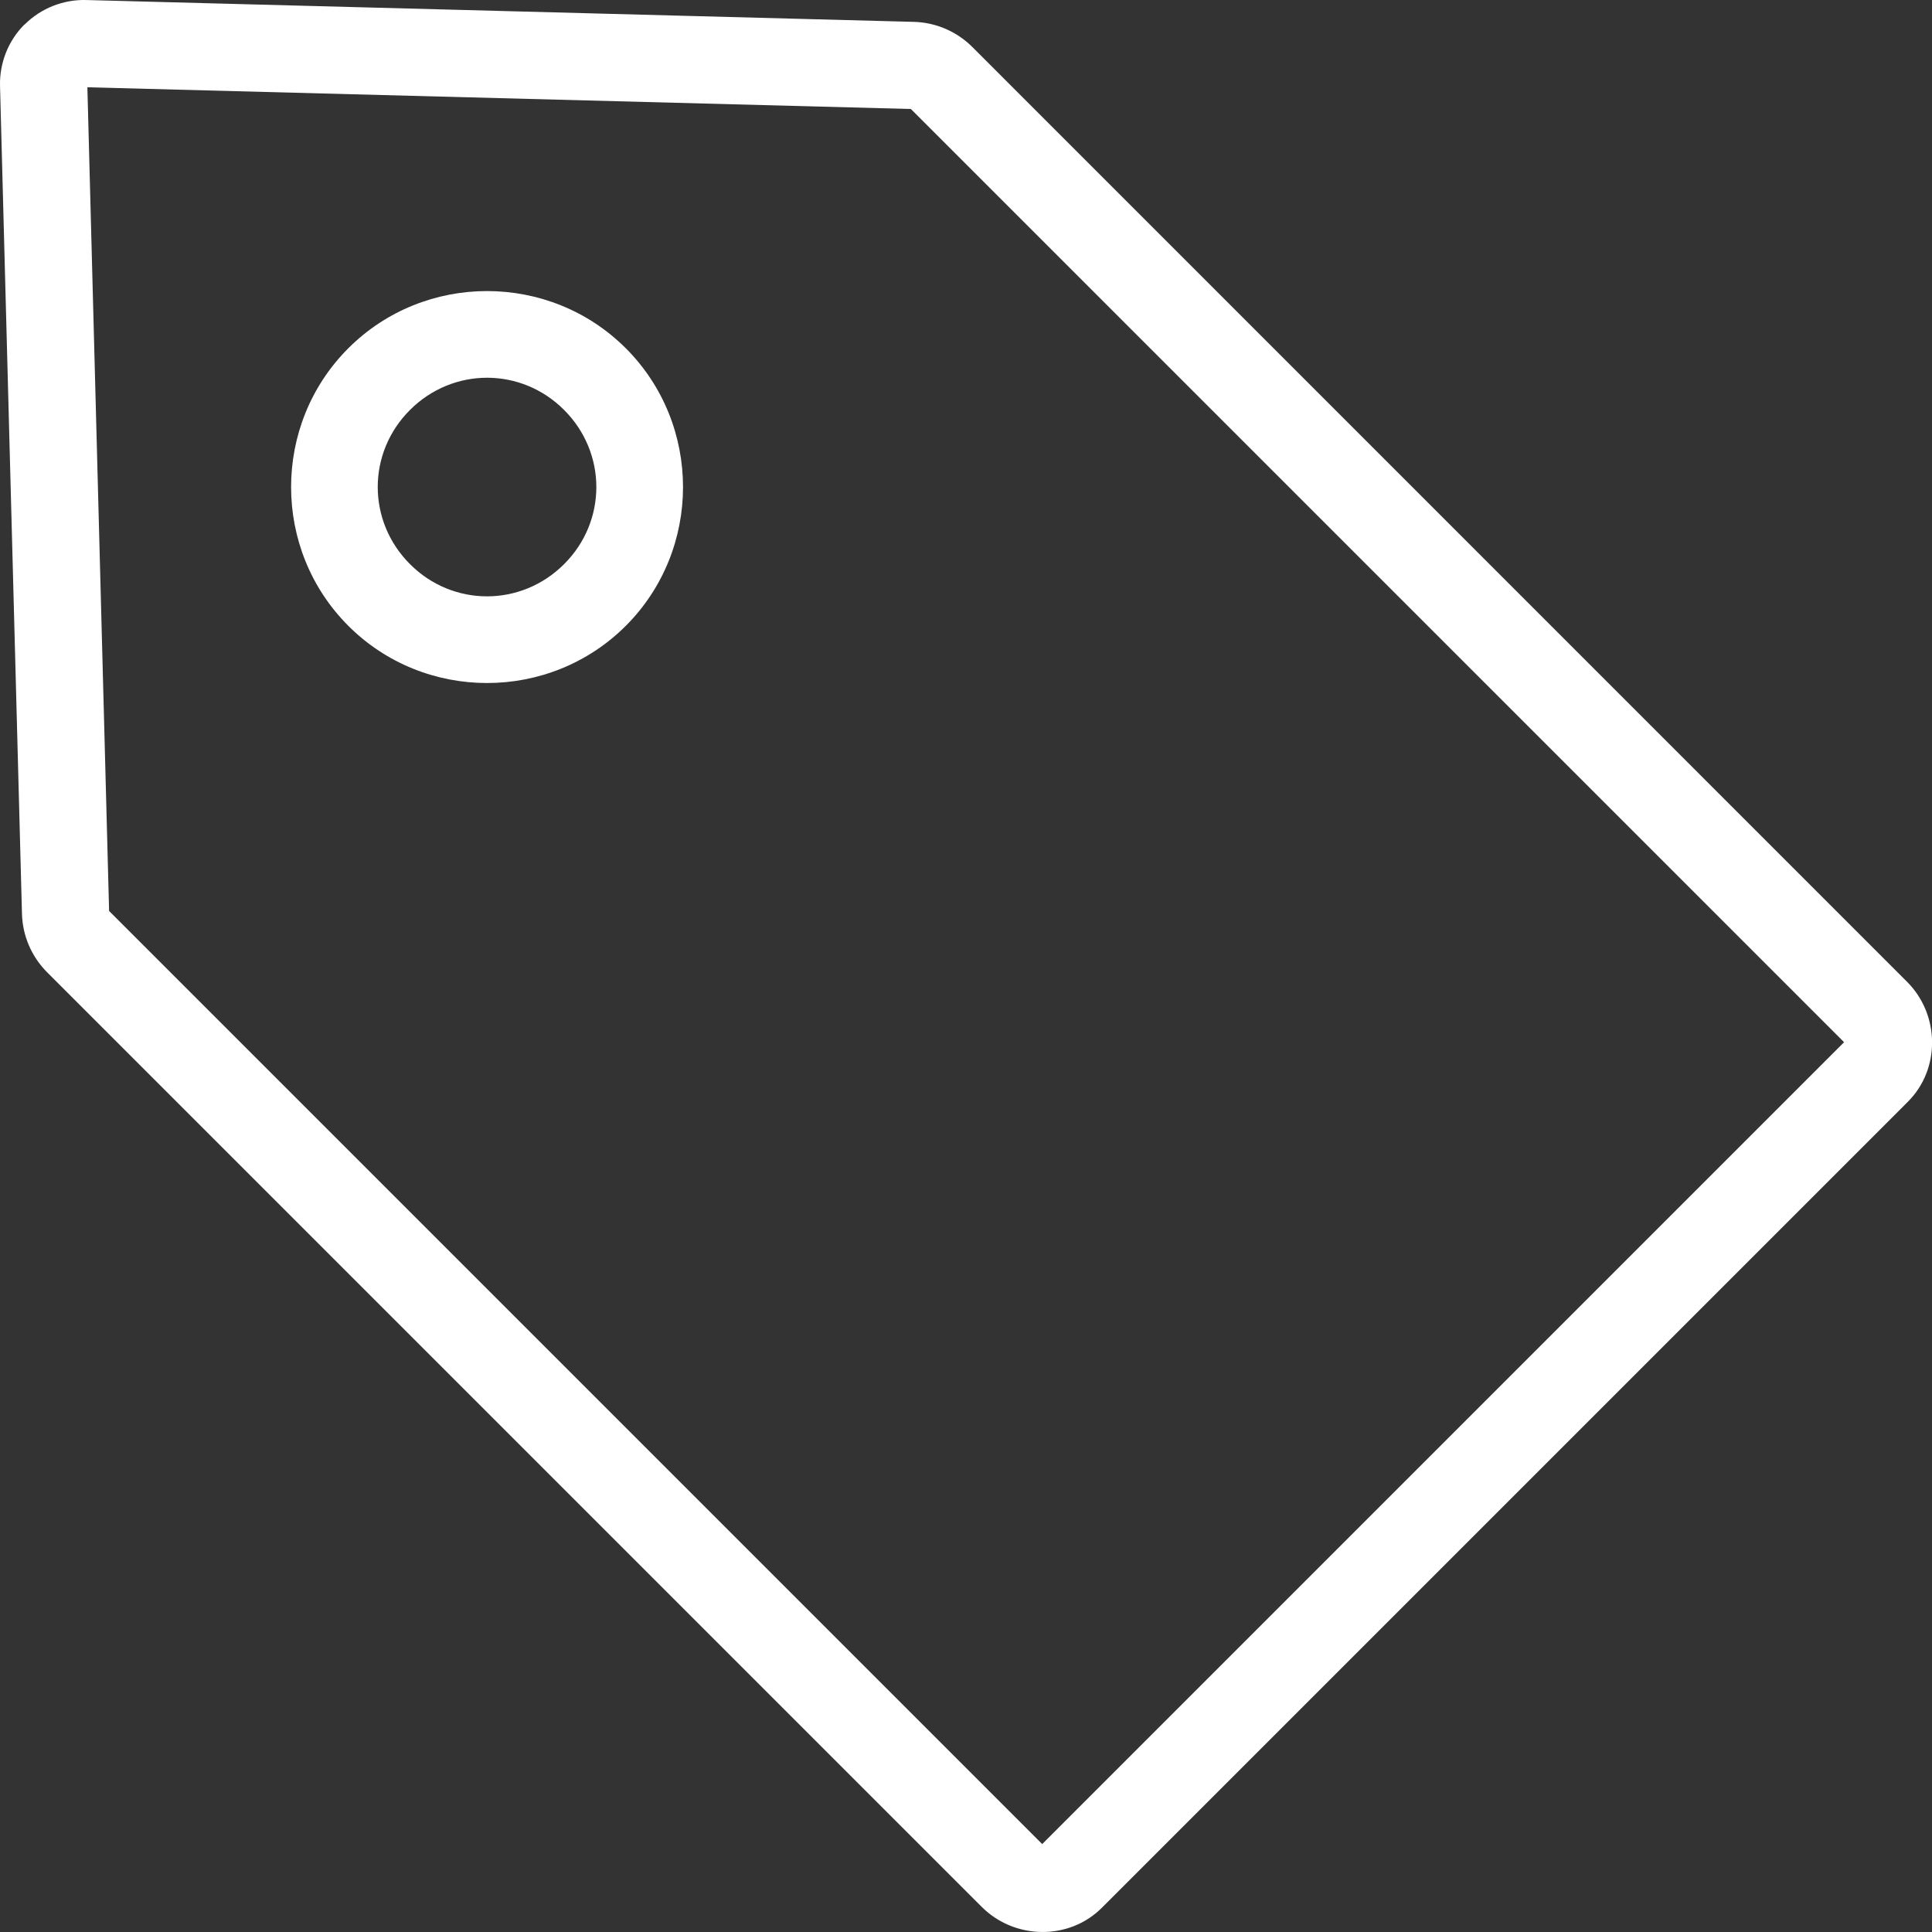 <?xml version="1.0" encoding="UTF-8" standalone="no"?>
<svg width="75px" height="75px" viewBox="0 0 75 75" version="1.1" xmlns="http://www.w3.org/2000/svg" xmlns:xlink="http://www.w3.org/1999/xlink" xmlns:sketch="http://www.bohemiancoding.com/sketch/ns">
    <rect x="0" y="0" width="75" height="75" fill="#333333" stroke="none"/>
    <!-- Generator: Sketch 3.3.3 (12081) - http://www.bohemiancoding.com/sketch -->
    <title>Imported Layers</title>
    <desc>Created with Sketch.</desc>
    <defs></defs>
    <g id="Page-1" stroke="none" stroke-width="1" fill="none" fill-rule="evenodd" sketch:type="MSPage">
        <path d="M0.946,0.954 C0.317,1.583 -0.022,2.45 0.001,3.337 L0.853,35.474 C0.876,36.333 1.228,37.142 1.829,37.743 L38.114,74.028 C39.38,75.294 41.493,75.341 42.774,74.059 L74.063,42.77 C75.345,41.489 75.298,39.376 74.032,38.114 L37.751,1.829 C37.149,1.227 36.337,0.872 35.481,0.849 L3.345,0.001 C2.458,-0.023 1.587,0.321 0.954,0.954 L0.946,0.954 Z M3.392,3.388 L35.36,4.231 L71.587,40.458 L40.458,71.587 L4.235,35.364 L3.392,3.388 Z M13.521,13.52 C10.56,16.481 10.56,21.333 13.521,24.294 C16.481,27.255 21.333,27.255 24.294,24.294 C27.255,21.333 27.255,16.481 24.294,13.52 C21.333,10.559 16.481,10.559 13.521,13.52 Z M15.915,15.915 C17.583,14.247 20.235,14.247 21.899,15.915 C23.567,17.583 23.567,20.235 21.899,21.899 C20.231,23.567 17.579,23.567 15.915,21.899 C14.247,20.231 14.247,17.579 15.915,15.915 Z" id="Imported-Layers" fill="#FFFFFF" sketch:type="MSShapeGroup"></path>
    </g>
</svg>
